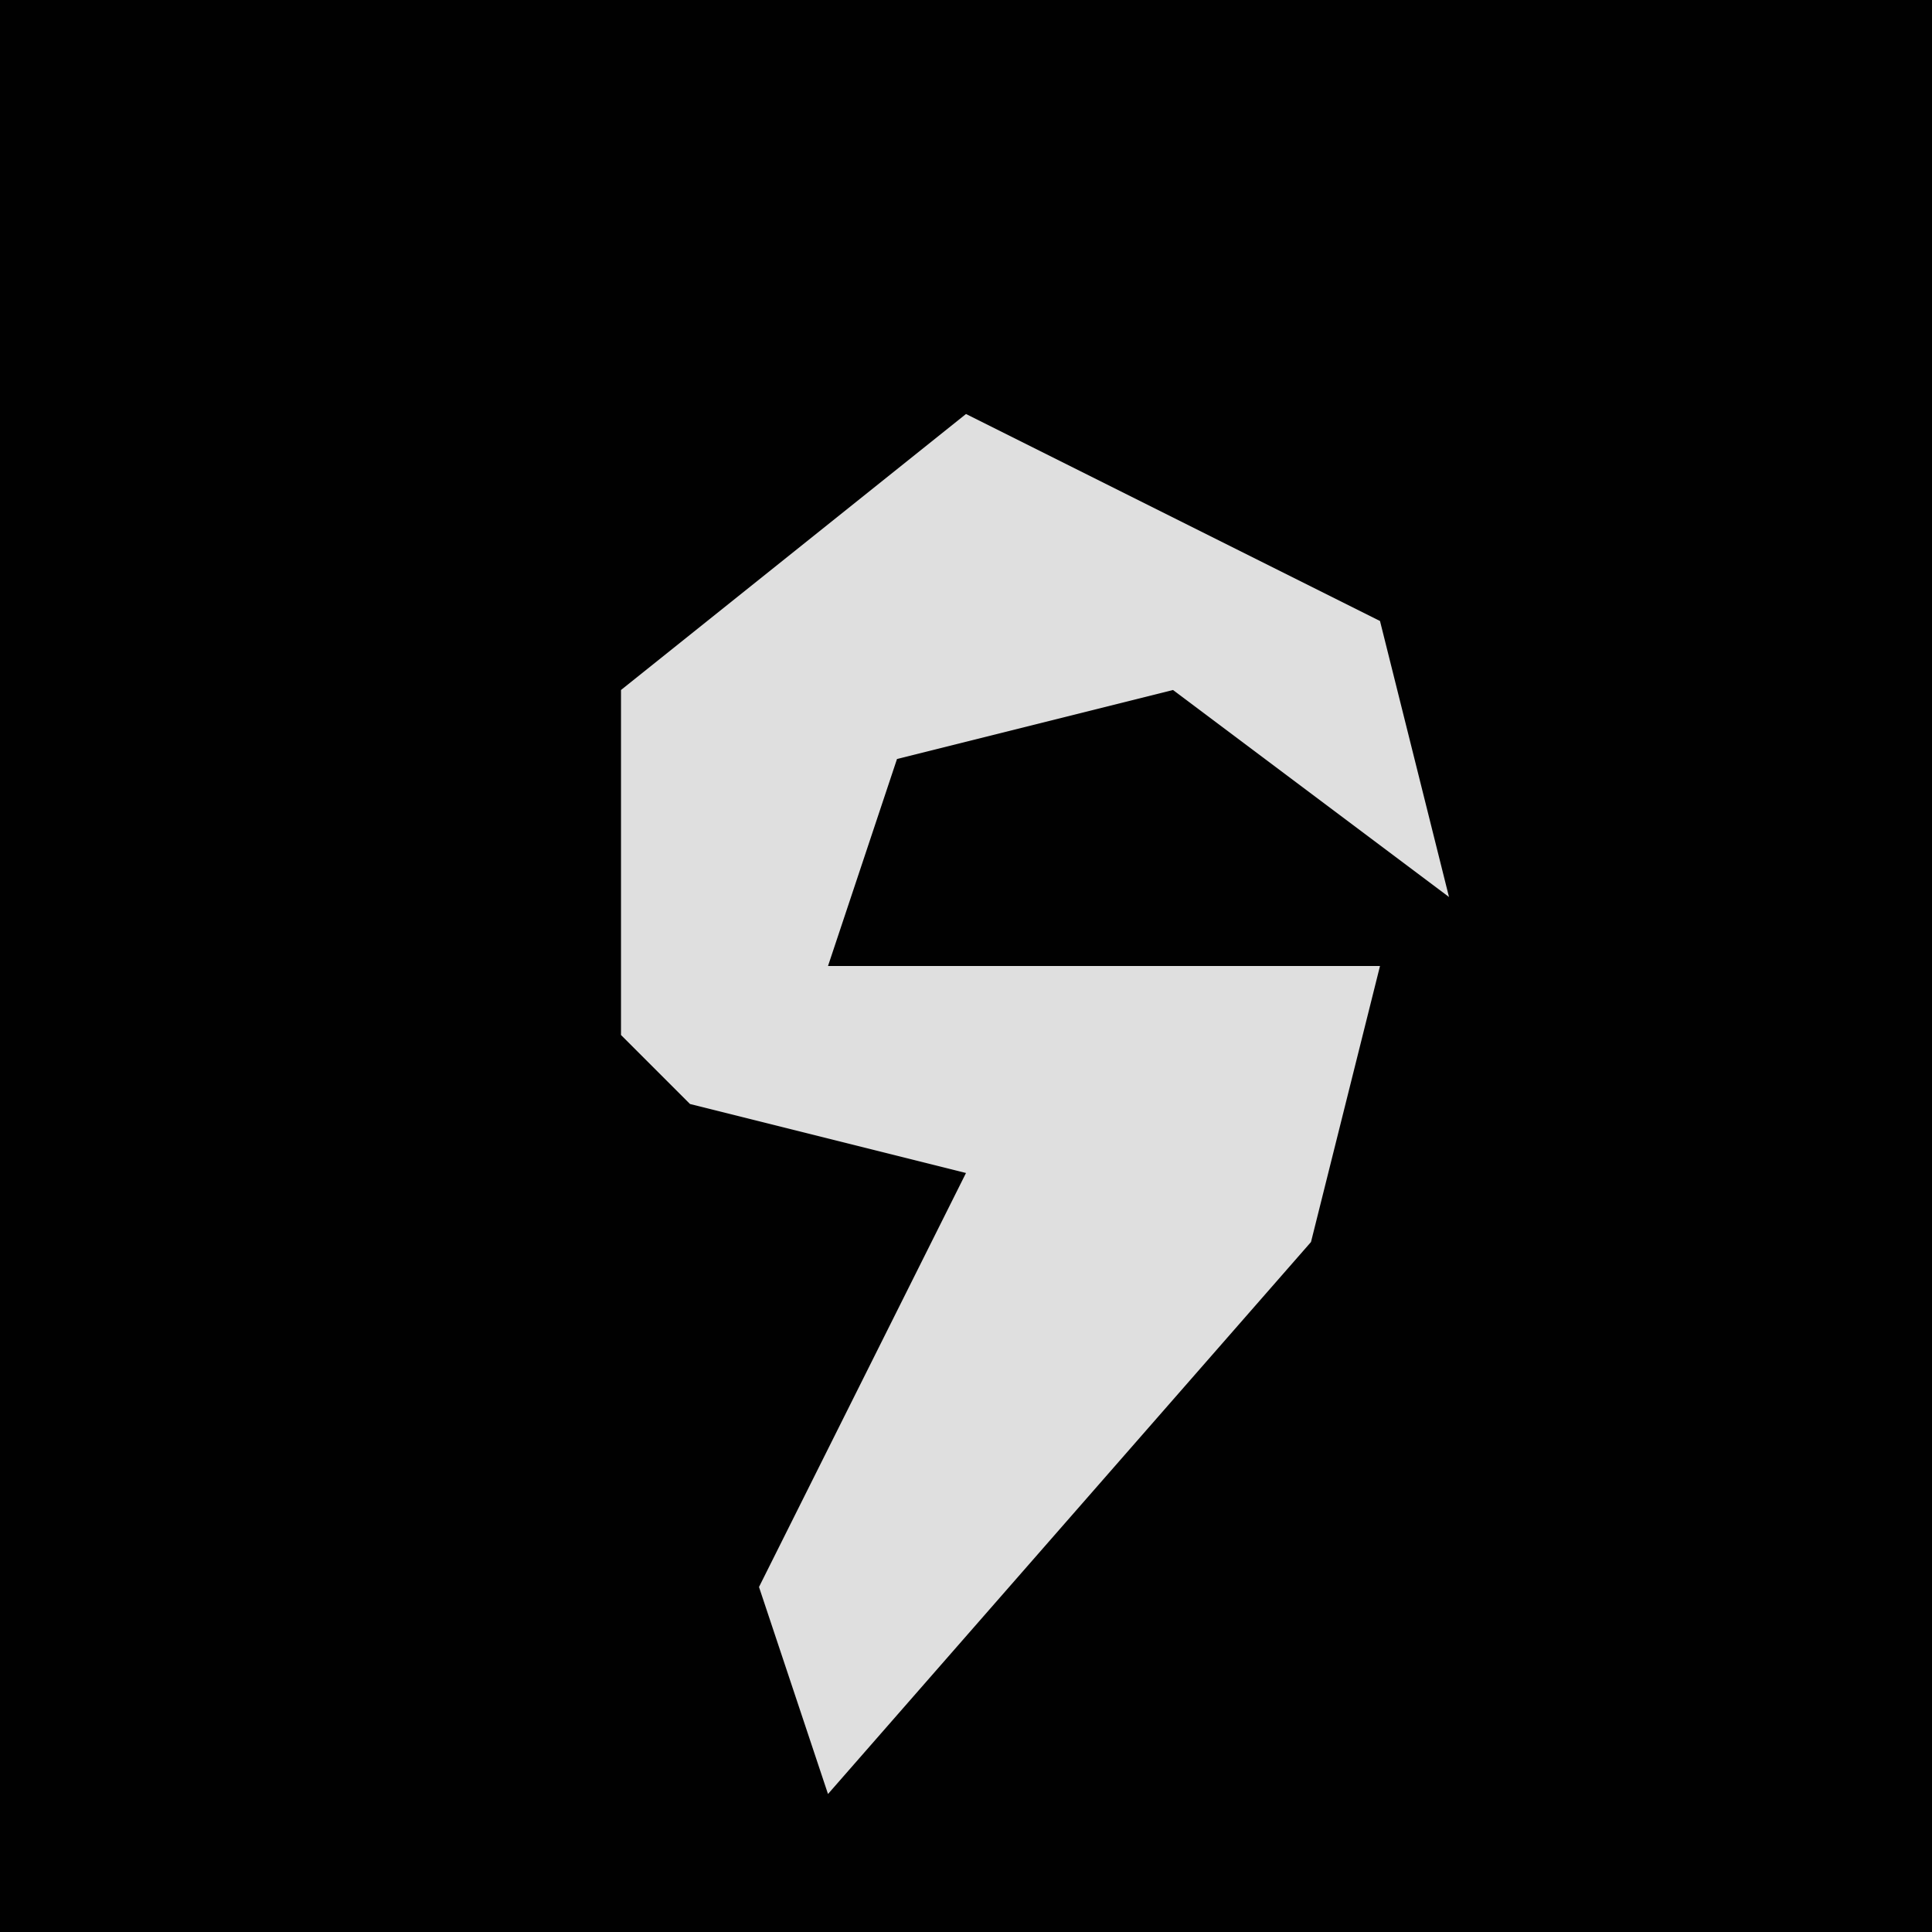 <?xml version="1.0" encoding="UTF-8"?>
<svg version="1.1" xmlns="http://www.w3.org/2000/svg" width="28" height="28">
<path d="M0,0 L28,0 L28,28 L0,28 Z " fill="#010101" transform="translate(0,0)"/>
<path d="M0,0 L6,3 L7,7 L3,4 L-1,5 L-2,8 L6,8 L5,12 L-2,20 L-3,17 L0,11 L-4,10 L-5,9 L-5,4 Z " fill="#DFDFDF" transform="translate(14,6)"/>
</svg>

